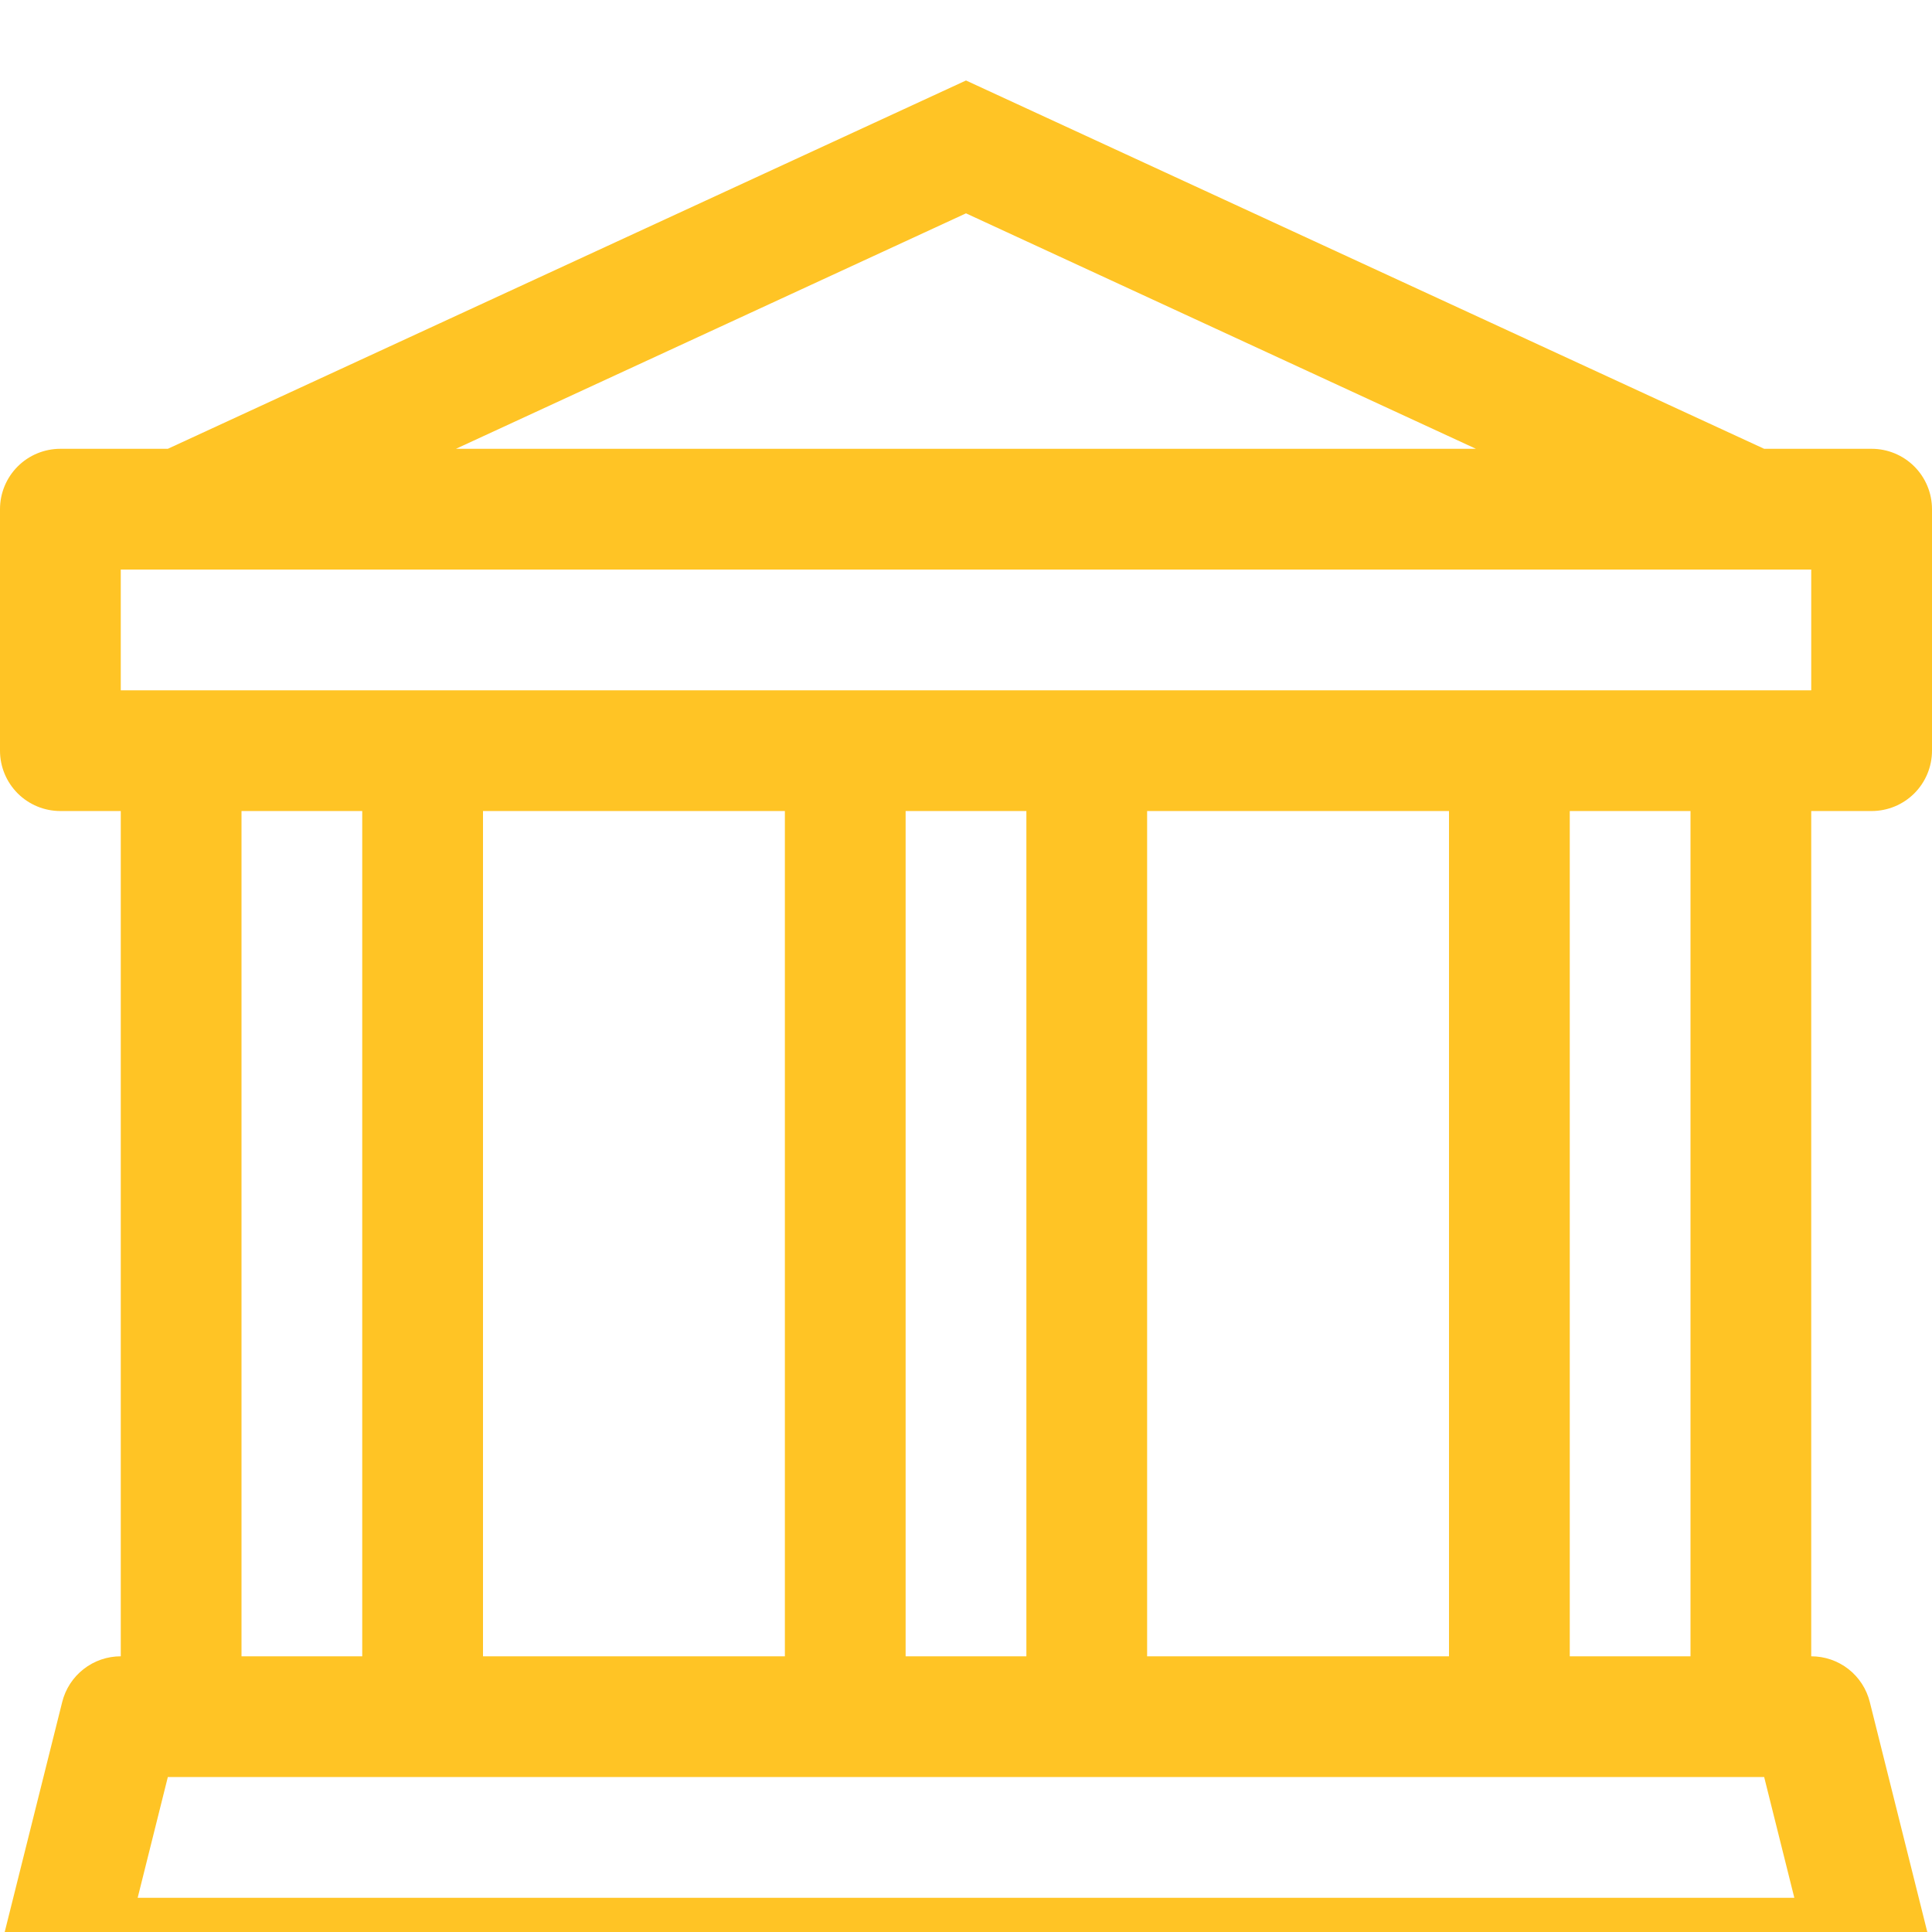 <svg width="47" height="47" viewBox="0 0 47 47" fill="none" xmlns="http://www.w3.org/2000/svg">
<g clip-path="url(#clip0_2_79)">
<path d="M23.5 1.958L42.917 10.918H45.531C45.921 10.918 46.294 11.072 46.57 11.348C46.845 11.623 47 11.997 47 12.386V18.262C47 18.651 46.845 19.025 46.57 19.3C46.294 19.576 45.921 19.73 45.531 19.73H44.062V40.293C44.39 40.293 44.708 40.402 44.967 40.604C45.225 40.806 45.408 41.088 45.487 41.406L46.956 47.281C47.01 47.498 47.014 47.723 46.968 47.942C46.921 48.16 46.826 48.365 46.688 48.541C46.551 48.716 46.376 48.859 46.175 48.956C45.974 49.054 45.754 49.105 45.531 49.105H1.469C1.246 49.105 1.026 49.054 0.825 48.956C0.625 48.859 0.449 48.716 0.312 48.541C0.174 48.365 0.079 48.16 0.032 47.942C-0.014 47.723 -0.01 47.498 0.044 47.281L1.513 41.406C1.592 41.088 1.775 40.806 2.034 40.604C2.292 40.402 2.61 40.293 2.938 40.293V19.73H1.469C1.079 19.73 0.706 19.576 0.43 19.3C0.155 19.025 0 18.651 0 18.262V12.386C0 11.997 0.155 11.623 0.43 11.348C0.706 11.072 1.079 10.918 1.469 10.918H4.083L23.5 1.958ZM11.092 10.918H35.905L23.5 5.19L11.092 10.918ZM5.875 19.73V40.293H8.812V19.73H5.875ZM11.75 19.73V40.293H19.094V19.73H11.75ZM22.031 19.73V40.293H24.969V19.73H22.031ZM27.906 19.73V40.293H35.25V19.73H27.906ZM38.188 19.73V40.293H41.125V19.73H38.188ZM44.062 16.793V13.855H2.938V16.793H44.062ZM42.917 43.23H4.083L3.349 46.168H43.651L42.917 43.23Z" fill="#FFC425"/>
</g>
<defs>
<clipPath id="clip0_2_79">
<rect width="47" height="47" fill="white"/>
</clipPath>
</defs>
</svg>
